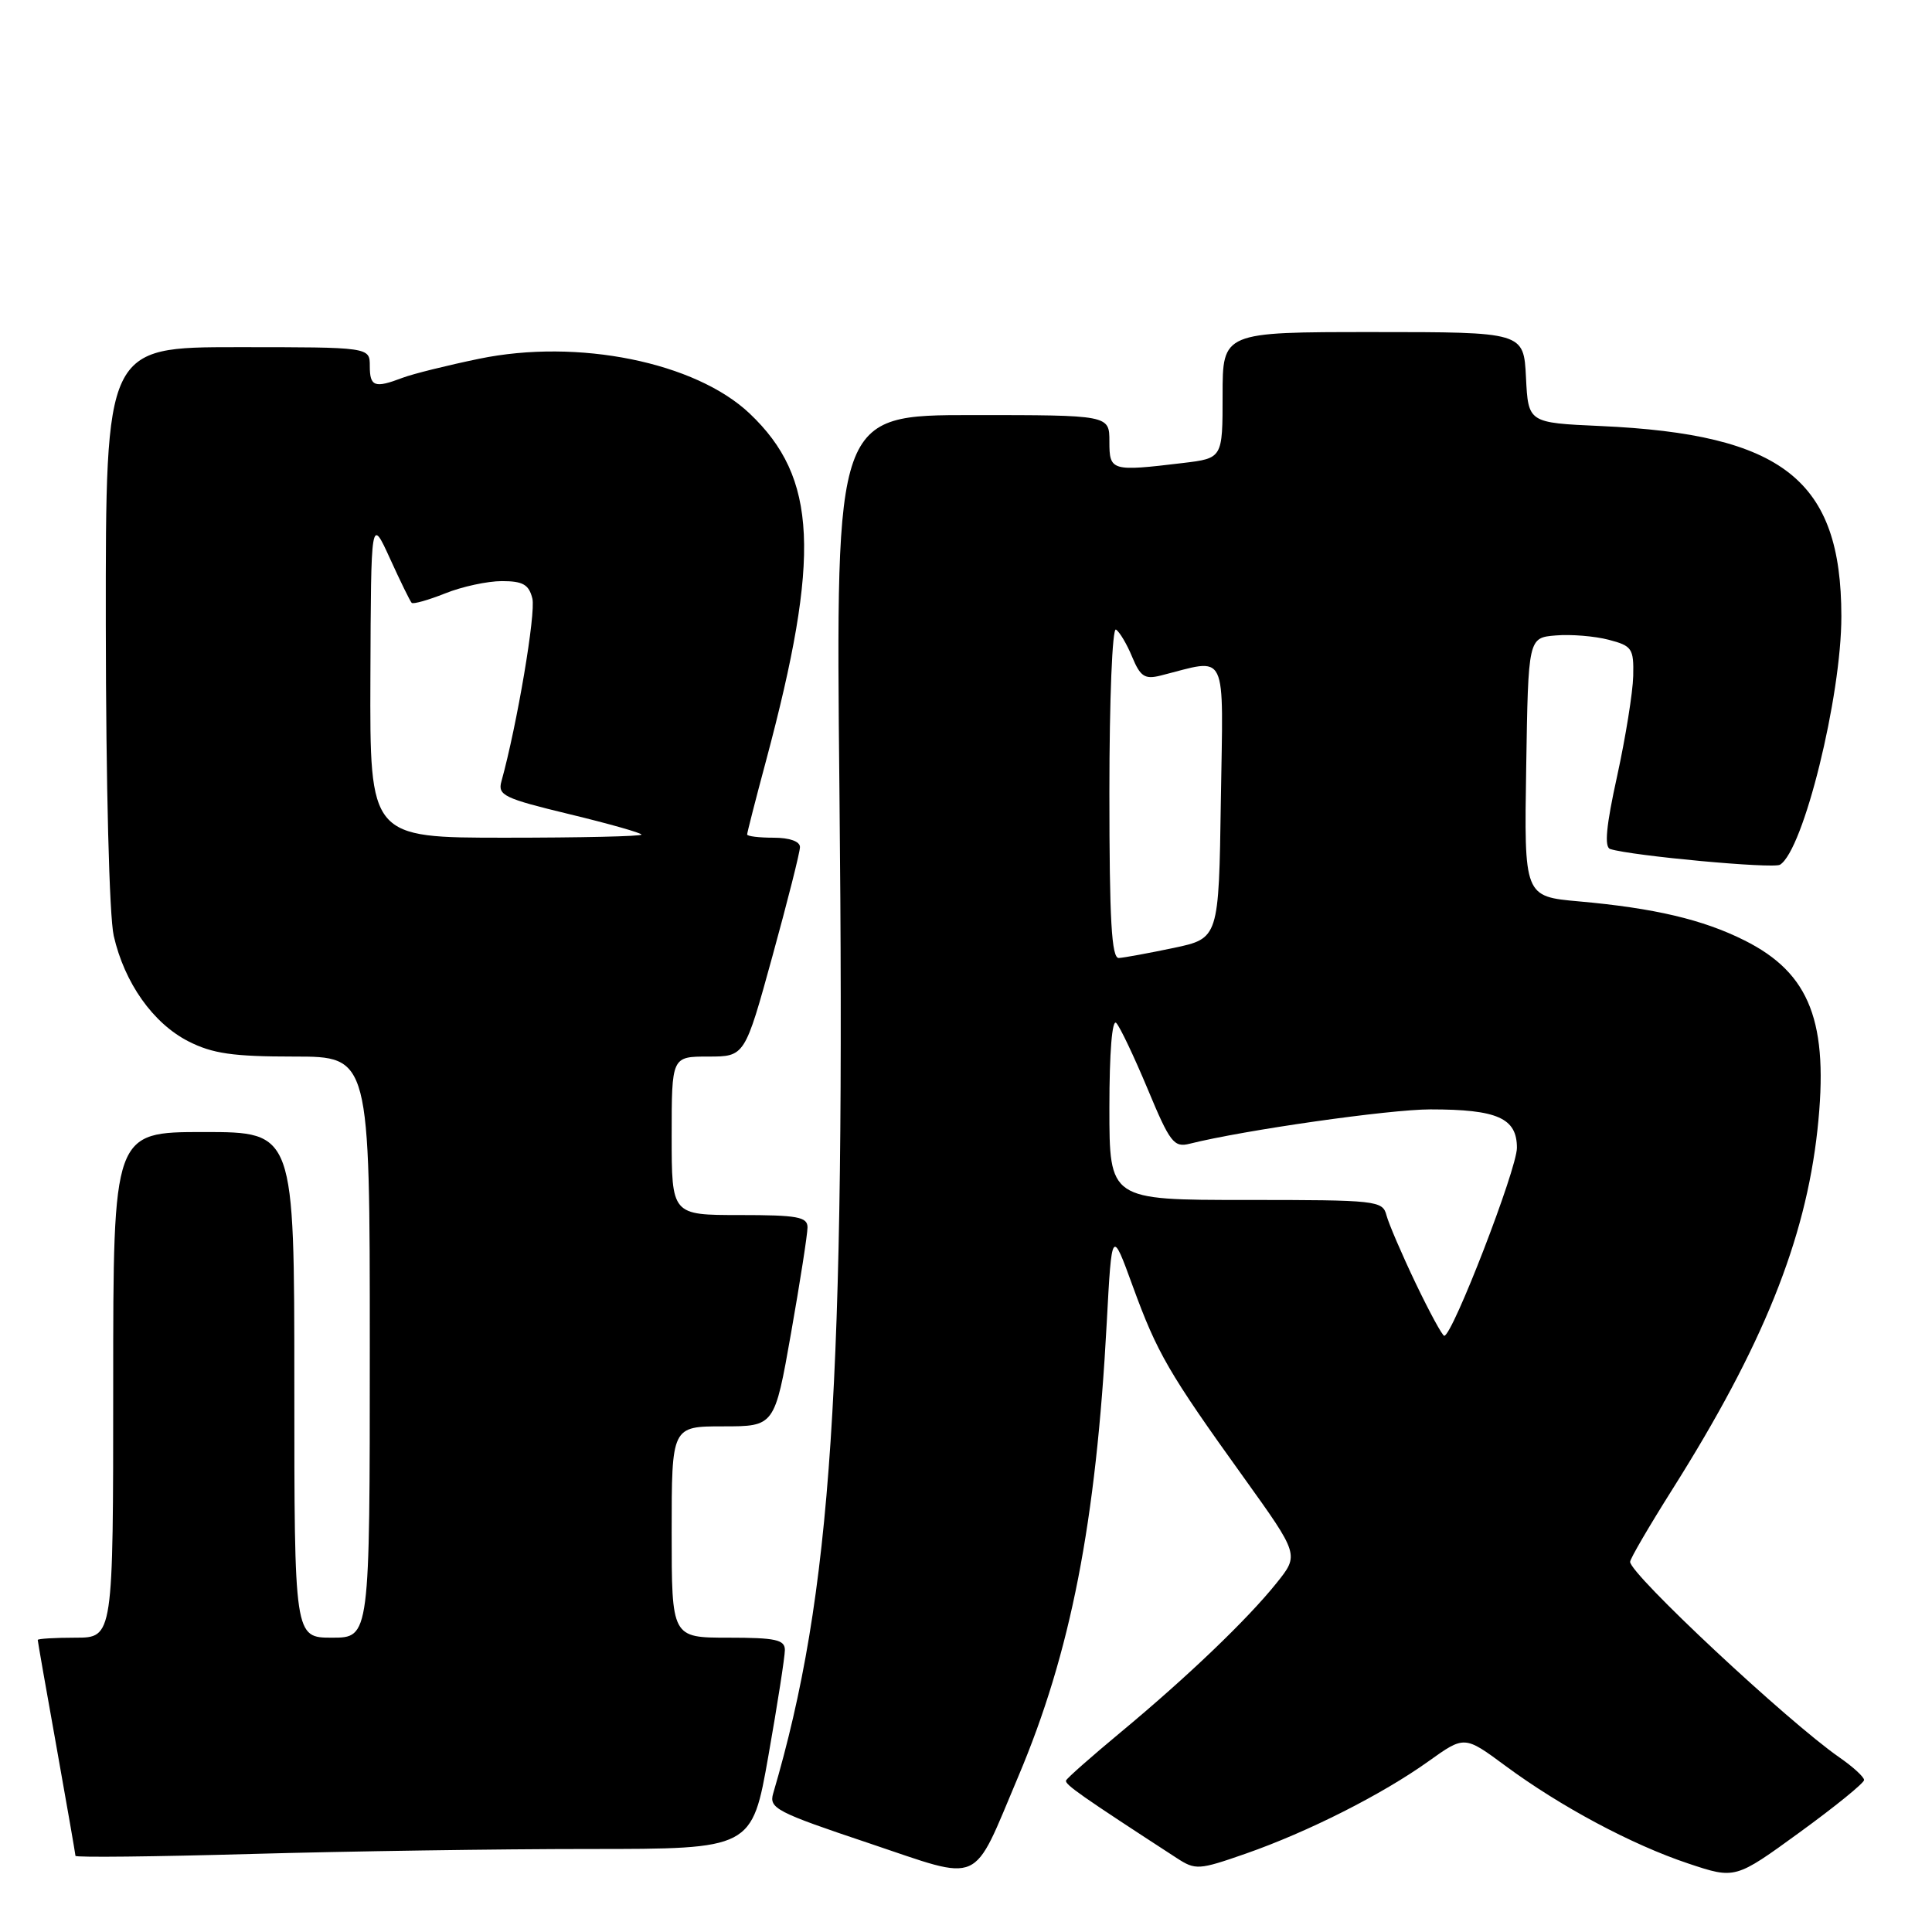 <?xml version="1.0" encoding="UTF-8" standalone="no"?>
<!DOCTYPE svg PUBLIC "-//W3C//DTD SVG 1.1//EN" "http://www.w3.org/Graphics/SVG/1.1/DTD/svg11.dtd" >
<svg xmlns="http://www.w3.org/2000/svg" xmlns:xlink="http://www.w3.org/1999/xlink" version="1.1" viewBox="0 0 256 256">
 <g >
 <path fill="currentColor"
d=" M 134.91 235.44 C 141.88 218.97 145.23 201.82 146.65 175.25 C 147.32 162.80 147.32 162.80 150.10 170.44 C 153.34 179.31 154.83 181.89 164.79 195.76 C 172.15 206.02 172.15 206.02 169.15 209.76 C 165.30 214.57 157.34 222.19 148.50 229.53 C 144.65 232.73 141.39 235.60 141.26 235.92 C 141.05 236.43 143.24 237.96 155.92 246.20 C 158.41 247.82 158.84 247.79 165.06 245.62 C 173.34 242.73 183.14 237.77 189.27 233.39 C 194.05 229.97 194.05 229.97 199.46 233.97 C 206.81 239.40 216.23 244.43 223.72 246.93 C 229.93 249.00 229.93 249.00 238.47 242.79 C 243.16 239.38 247.00 236.26 247.00 235.86 C 247.00 235.46 245.54 234.12 243.75 232.88 C 236.90 228.13 216.00 208.60 216.00 206.95 C 216.00 206.54 218.52 202.23 221.59 197.36 C 233.57 178.38 239.22 164.36 240.82 149.72 C 242.37 135.48 239.87 128.97 231.16 124.61 C 225.66 121.85 219.21 120.33 209.23 119.44 C 201.95 118.79 201.95 118.79 202.23 101.65 C 202.50 84.50 202.50 84.50 206.15 84.20 C 208.16 84.03 211.31 84.29 213.15 84.77 C 216.26 85.58 216.49 85.93 216.41 89.57 C 216.36 91.73 215.40 97.70 214.28 102.83 C 212.82 109.44 212.56 112.25 213.36 112.50 C 216.26 113.41 234.97 115.14 235.86 114.58 C 238.97 112.67 244.00 92.27 243.99 81.66 C 243.98 63.61 236.27 57.53 212.06 56.45 C 202.50 56.02 202.50 56.02 202.20 50.01 C 201.90 44.00 201.90 44.00 181.95 44.00 C 162.00 44.00 162.00 44.00 162.00 52.36 C 162.00 60.72 162.00 60.72 156.75 61.35 C 147.24 62.49 147.00 62.42 147.00 58.50 C 147.00 55.00 147.00 55.00 128.86 55.00 C 110.73 55.00 110.73 55.00 111.23 104.75 C 112.03 183.92 110.23 211.18 102.45 237.64 C 101.87 239.61 102.86 240.12 115.16 244.24 C 130.37 249.34 128.71 250.08 134.91 235.44 Z  M 78.07 245.00 C 99.64 245.00 99.64 245.00 101.82 232.63 C 103.02 225.83 104.00 219.53 104.00 218.63 C 104.00 217.27 102.77 217.00 96.50 217.00 C 89.00 217.00 89.00 217.00 89.00 203.00 C 89.00 189.00 89.00 189.00 95.82 189.00 C 102.64 189.00 102.64 189.00 104.82 176.63 C 106.02 169.83 107.00 163.53 107.00 162.63 C 107.00 161.24 105.66 161.00 98.00 161.00 C 89.00 161.00 89.00 161.00 89.00 150.50 C 89.00 140.00 89.00 140.00 93.84 140.00 C 98.69 140.00 98.69 140.00 102.34 126.74 C 104.35 119.44 106.00 112.92 106.00 112.24 C 106.00 111.49 104.62 111.00 102.50 111.00 C 100.58 111.00 99.00 110.81 99.00 110.57 C 99.00 110.34 100.12 105.95 101.50 100.82 C 108.78 73.60 108.30 63.30 99.34 54.80 C 92.16 47.99 76.58 44.83 63.48 47.54 C 59.27 48.41 54.71 49.54 53.34 50.06 C 49.64 51.47 49.00 51.24 49.00 48.50 C 49.00 46.00 49.00 46.00 31.50 46.00 C 14.00 46.00 14.00 46.00 14.02 82.75 C 14.04 104.15 14.48 121.38 15.07 124.00 C 16.49 130.24 20.28 135.59 24.96 137.98 C 28.16 139.61 30.86 140.00 38.96 140.00 C 49.00 140.00 49.00 140.00 49.00 178.50 C 49.00 217.00 49.00 217.00 44.00 217.00 C 39.00 217.00 39.00 217.00 39.00 183.50 C 39.00 150.00 39.00 150.00 27.00 150.00 C 15.00 150.00 15.00 150.00 15.00 183.50 C 15.00 217.00 15.00 217.00 10.00 217.00 C 7.25 217.00 5.00 217.14 5.00 217.30 C 5.00 217.47 6.12 223.88 7.50 231.55 C 8.87 239.22 9.99 245.68 10.00 245.91 C 10.00 246.14 20.46 246.02 33.25 245.66 C 46.04 245.30 66.21 245.00 78.07 245.00 Z  M 187.59 170.05 C 185.76 166.22 184.02 162.17 183.72 161.05 C 183.21 159.08 182.49 159.00 165.09 159.00 C 147.00 159.00 147.00 159.00 147.00 146.80 C 147.00 139.45 147.36 134.98 147.91 135.55 C 148.41 136.07 150.28 140.02 152.08 144.32 C 155.02 151.39 155.55 152.08 157.64 151.55 C 164.82 149.75 184.09 147.00 189.53 147.00 C 198.41 147.00 201.00 148.15 201.00 152.09 C 201.00 154.91 192.46 177.00 191.37 177.00 C 191.12 177.00 189.42 173.87 187.59 170.05 Z  M 147.00 104.94 C 147.00 92.69 147.39 83.12 147.87 83.42 C 148.35 83.72 149.32 85.35 150.02 87.05 C 151.10 89.65 151.69 90.04 153.77 89.52 C 162.82 87.25 162.08 85.71 161.77 106.04 C 161.50 124.34 161.50 124.34 155.50 125.61 C 152.20 126.30 148.94 126.90 148.25 126.94 C 147.29 126.99 147.00 121.96 147.00 104.94 Z  M 49.08 89.75 C 49.16 68.50 49.16 68.50 51.67 74.00 C 53.05 77.03 54.34 79.67 54.55 79.88 C 54.75 80.08 56.74 79.52 58.98 78.63 C 61.21 77.73 64.60 77.00 66.50 77.00 C 69.28 77.00 70.08 77.45 70.54 79.30 C 71.02 81.22 68.52 96.03 66.44 103.54 C 65.93 105.38 66.78 105.79 75.44 107.88 C 80.70 109.15 85.00 110.37 85.00 110.59 C 85.00 110.82 76.90 111.00 67.00 111.00 C 49.00 111.00 49.00 111.00 49.08 89.75 Z "/>
</g>
</svg>